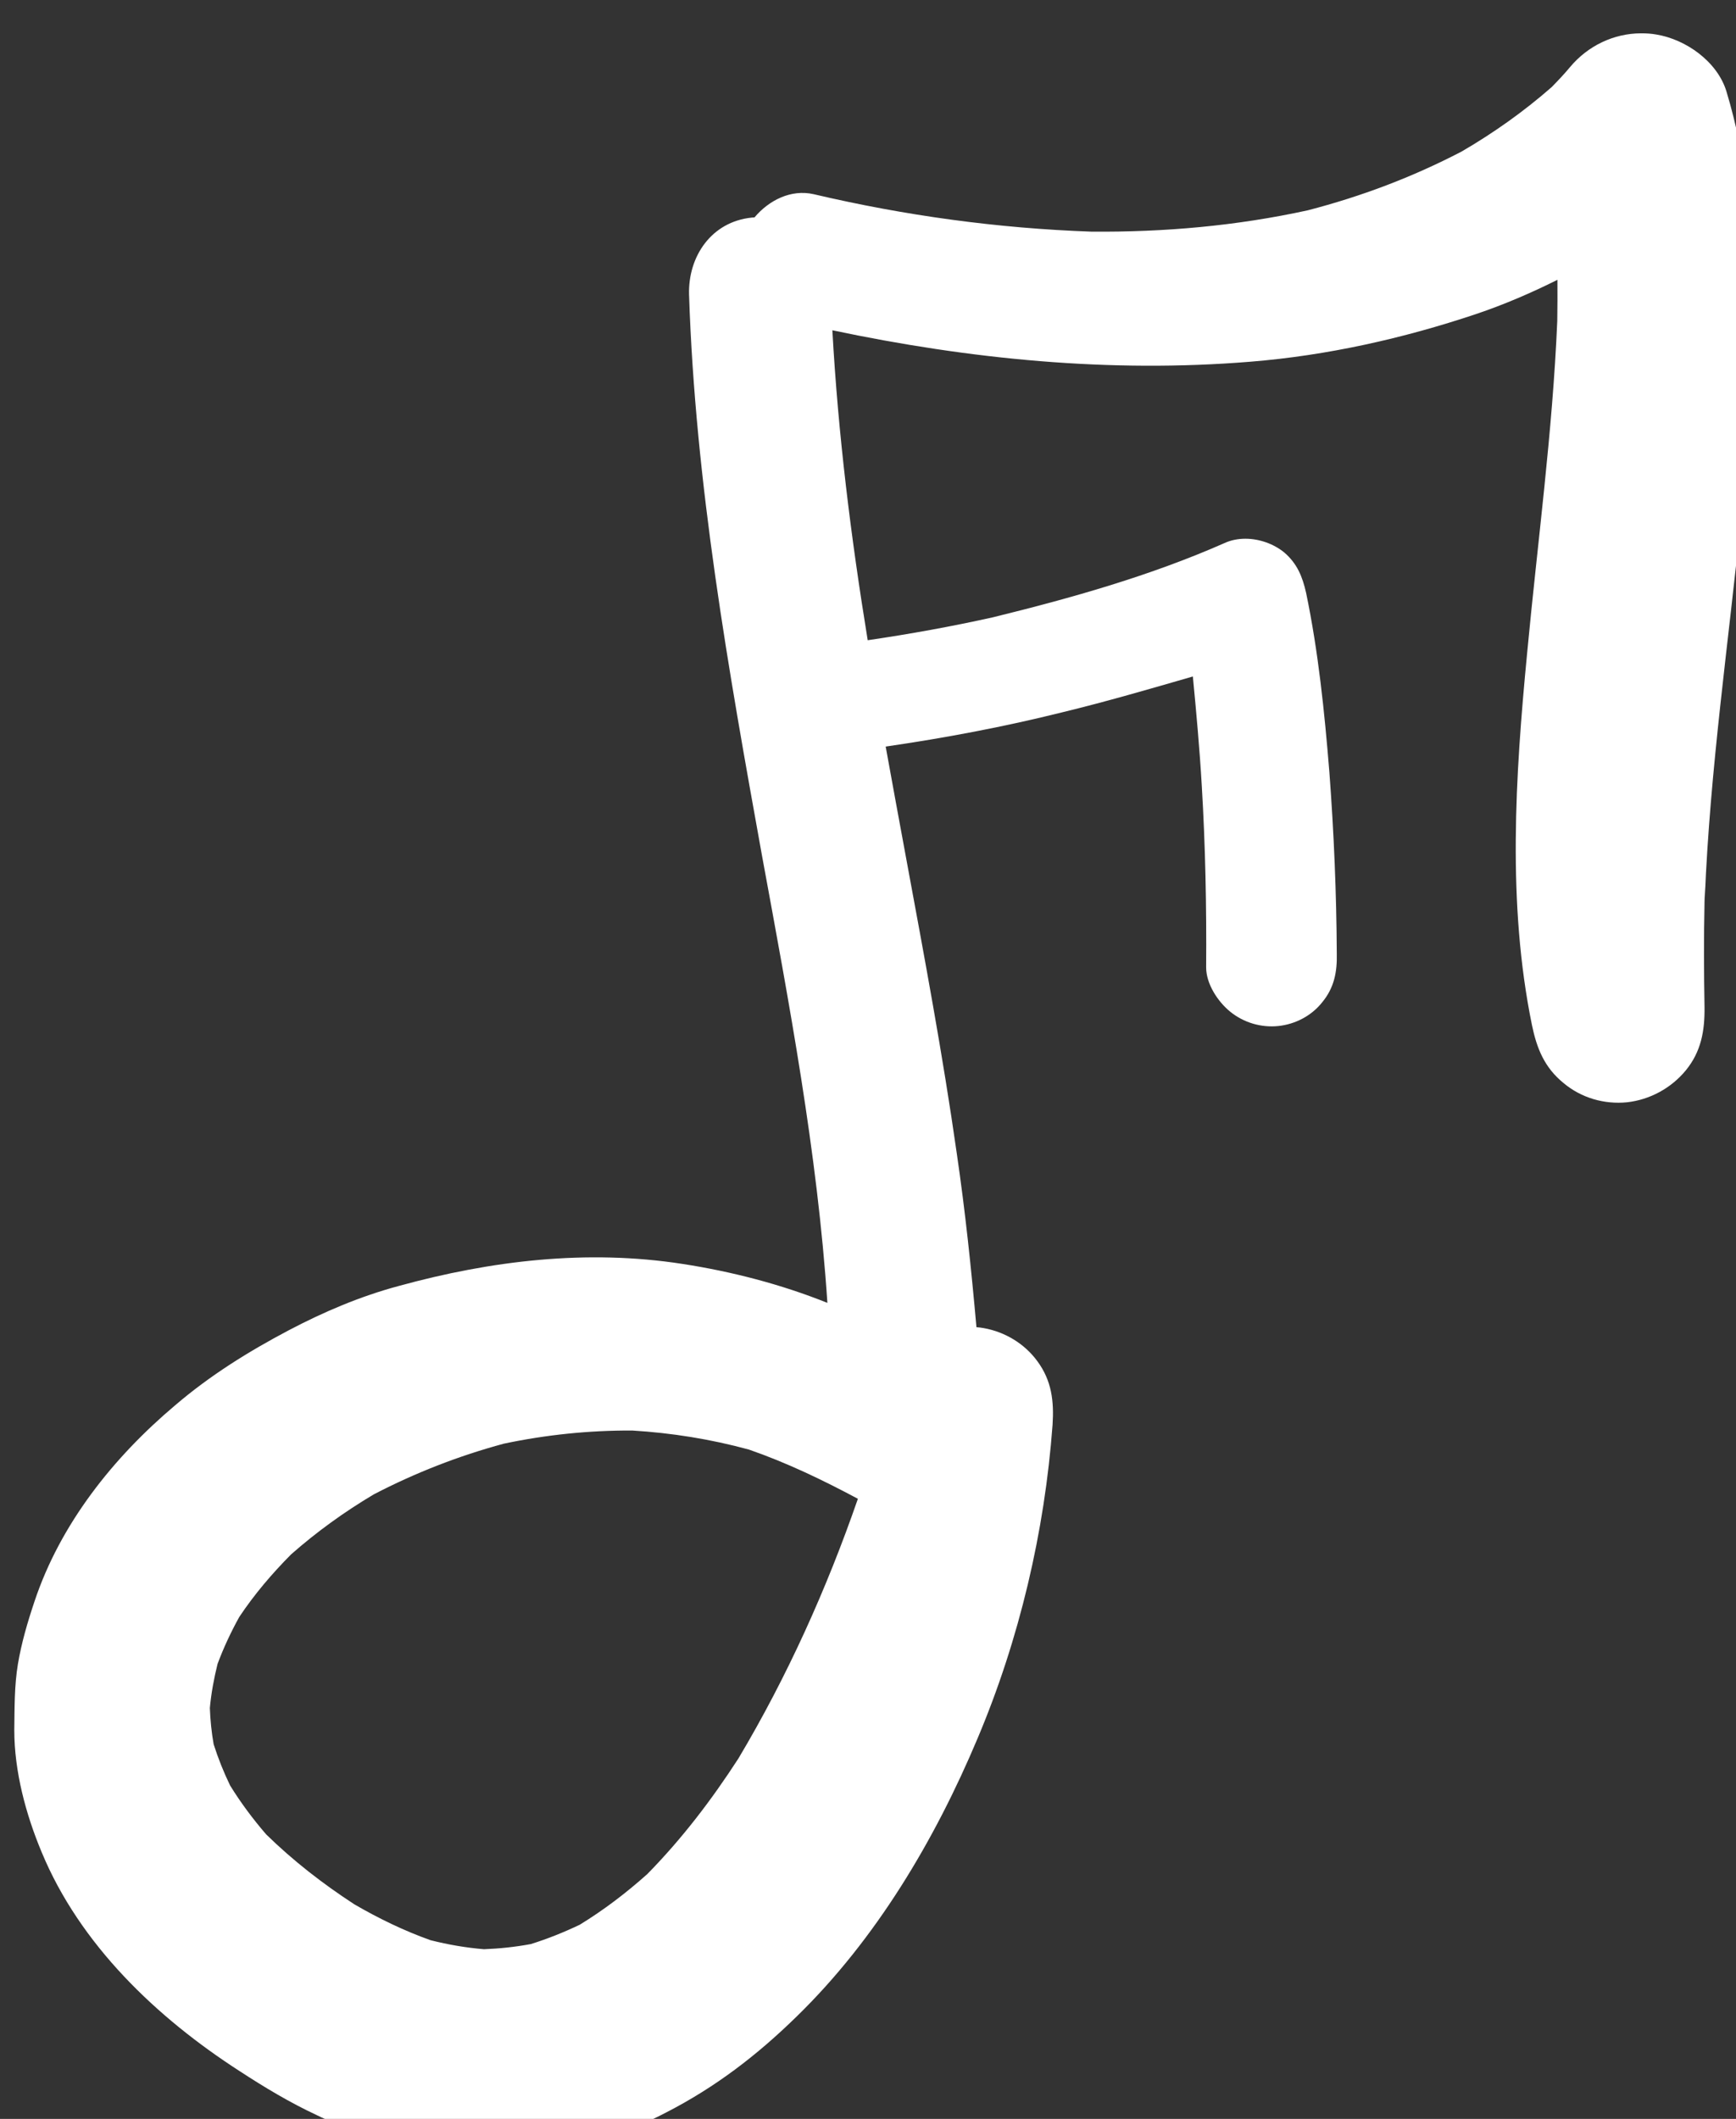 <?xml version="1.0" encoding="UTF-8" standalone="no"?>
<svg
   xmlns:dc="http://purl.org/dc/elements/1.1/"
   xmlns:cc="http://creativecommons.org/ns#"
   xmlns:rdf="http://www.w3.org/1999/02/22-rdf-syntax-ns#"
   xmlns:svg="http://www.w3.org/2000/svg"
   xmlns="http://www.w3.org/2000/svg"
   id="svg708"
   version="1.1"
   viewBox="0 0 30.462 37.174"
   height="37.174mm"
   width="30.462mm">
  <rect x="0" y="0" width="30.462" height="37.174" fill="#333333" stroke="none"/>
  <defs
     id="defs702" />
  <g
     transform="translate(235.664,-126.578)"
     id="layer1">
    <g
       transform="matrix(0.265,0,0,0.265,-394.702,-244.606)"
       className="music1"
       style="fill:#ffffff"
       id="g54">
      <path
         d="m 713.02,1460.46 c 0,-0.1 0.01,-0.21 0.01,-0.31 0,0.09 -0.01,0.18 -0.01,0.27 0,0.01 0,0.02 0,0.04 z"
         id="path50" />
      <path
         d="m 714.46,1406.74 c -0.61,-1.98 -2.69,-3.44 -4.64,-3.76 -0.33,-0.06 -0.67,-0.08 -1,-0.08 -1.82,0 -3.54,0.83 -4.71,2.23 -0.39,0.47 -0.8,0.9 -1.22,1.33 -1.85,1.62 -3.84,3.03 -5.97,4.27 -3.27,1.7 -6.64,2.97 -10.19,3.89 -4.72,1.03 -9.48,1.45 -14.32,1.41 -6.21,-0.22 -12.34,-1.06 -18.39,-2.48 -1.5,-0.34 -2.96,0.4 -3.92,1.54 -0.06,0 -0.12,0 -0.18,0.01 -2.66,0.27 -4.22,2.56 -4.15,5.1 0.41,12.53 2.61,24.83 4.83,37.14 1.8,9.79 3.67,19.65 4.33,29.61 -3.09,-1.24 -6.36,-2.08 -9.6,-2.58 -6.32,-0.98 -12.67,-0.22 -18.78,1.46 -2.54,0.68 -4.96,1.71 -7.28,2.93 -2.69,1.42 -5.23,3 -7.54,4.98 -4.08,3.44 -7.59,7.84 -9.3,12.97 -0.46,1.37 -0.86,2.73 -1.1,4.15 -0.24,1.44 -0.22,2.93 -0.24,4.37 0,2.73 0.76,5.57 1.81,8.08 2.54,6.13 7.62,10.96 13.11,14.5 1.64,1.07 3.32,2.08 5.1,2.91 1.64,0.81 3.42,1.29 5.15,1.83 3.08,0.93 6.52,1.02 9.69,0.64 2.88,-0.37 5.74,-1.3 8.3,-2.64 3.27,-1.68 6.01,-3.78 8.64,-6.35 5.27,-5.13 9.16,-11.7 11.99,-18.43 2.76,-6.54 4.44,-13.67 4.96,-20.75 0.1,-1.54 -0.05,-2.91 -1,-4.2 -0.85,-1.17 -2.15,-1.95 -3.56,-2.2 -0.16,-0.03 -0.32,-0.05 -0.48,-0.06 -0.34,-3.84 -0.74,-7.67 -1.3,-11.49 -0.93,-6.54 -2.15,-13.04 -3.35,-19.53 -0.46,-2.47 -0.91,-4.95 -1.36,-7.42 3.92,-0.57 7.81,-1.3 11.66,-2.26 2.93,-0.71 5.81,-1.55 8.68,-2.38 0.23,2.4 0.45,4.81 0.59,7.22 0.24,4 0.32,8.03 0.29,12.04 0,1.1 0.78,2.27 1.59,2.93 0.9,0.73 2.05,1.07 3.2,0.95 1.12,-0.12 2.2,-0.68 2.91,-1.59 0.78,-0.95 0.98,-2 0.95,-3.2 -0.02,-4 -0.19,-8.01 -0.49,-12.01 -0.32,-3.96 -0.73,-7.98 -1.54,-11.87 -0.24,-1.07 -0.59,-1.95 -1.46,-2.69 -0.69,-0.56 -1.64,-0.9 -2.56,-0.9 -0.48,0 -0.96,0.09 -1.39,0.29 -4.9,2.16 -10.11,3.63 -15.32,4.91 -2.74,0.61 -5.51,1.11 -8.3,1.52 -1.11,-6.8 -1.96,-13.63 -2.34,-20.52 9.11,1.92 18.39,2.84 27.69,2.08 5.08,-0.41 10.11,-1.54 14.92,-3.15 1.87,-0.63 3.66,-1.4 5.4,-2.27 0.01,0.91 0,1.82 -0.01,2.72 -0.31,7.37 -1.31,14.69 -2,22.04 -0.78,8.11 -1.32,16.53 0.32,24.56 0.32,1.56 0.83,2.83 2.1,3.86 1.17,0.98 2.69,1.42 4.2,1.27 1.51,-0.17 2.91,-0.93 3.88,-2.1 1.03,-1.25 1.27,-2.64 1.25,-4.2 -0.04,-2.31 -0.05,-4.62 0,-6.91 -0.01,0.18 -0.01,0.36 -0.02,0.54 0.01,-0.19 0.02,-0.39 0.02,-0.58 0.01,-0.36 0.02,-0.72 0.03,-1.08 0,0.27 -0.01,0.54 -0.01,0.81 0.34,-8.53 1.58,-16.96 2.43,-25.45 0.49,-4.74 0.73,-9.47 0.76,-14.23 0.03,-4.64 -0.41,-9.26 -1.76,-13.73 z m -65.42,110.37 c -1.78,2.75 -3.75,5.33 -6.04,7.66 -1.4,1.25 -2.87,2.37 -4.47,3.35 -1.05,0.5 -2.12,0.93 -3.24,1.28 -1.02,0.19 -2.05,0.3 -3.1,0.34 -1.2,-0.1 -2.37,-0.3 -3.55,-0.6 -1.76,-0.63 -3.41,-1.43 -5.03,-2.37 -2.09,-1.36 -4.05,-2.88 -5.84,-4.63 -0.88,-1.02 -1.68,-2.09 -2.39,-3.24 -0.43,-0.89 -0.79,-1.79 -1.09,-2.73 -0.14,-0.79 -0.22,-1.59 -0.25,-2.4 0.09,-0.99 0.27,-1.95 0.51,-2.92 0.4,-1.07 0.88,-2.1 1.44,-3.11 1,-1.5 2.16,-2.86 3.43,-4.14 1.69,-1.49 3.52,-2.81 5.47,-3.97 2.75,-1.43 5.62,-2.55 8.62,-3.36 2.8,-0.59 5.62,-0.88 8.49,-0.87 2.63,0.16 5.19,0.57 7.73,1.26 2.51,0.87 4.88,2.01 7.22,3.26 -2.06,5.95 -4.68,11.77 -7.91,17.19 z"
         id="path52" />
    </g>
  </g>
</svg>
